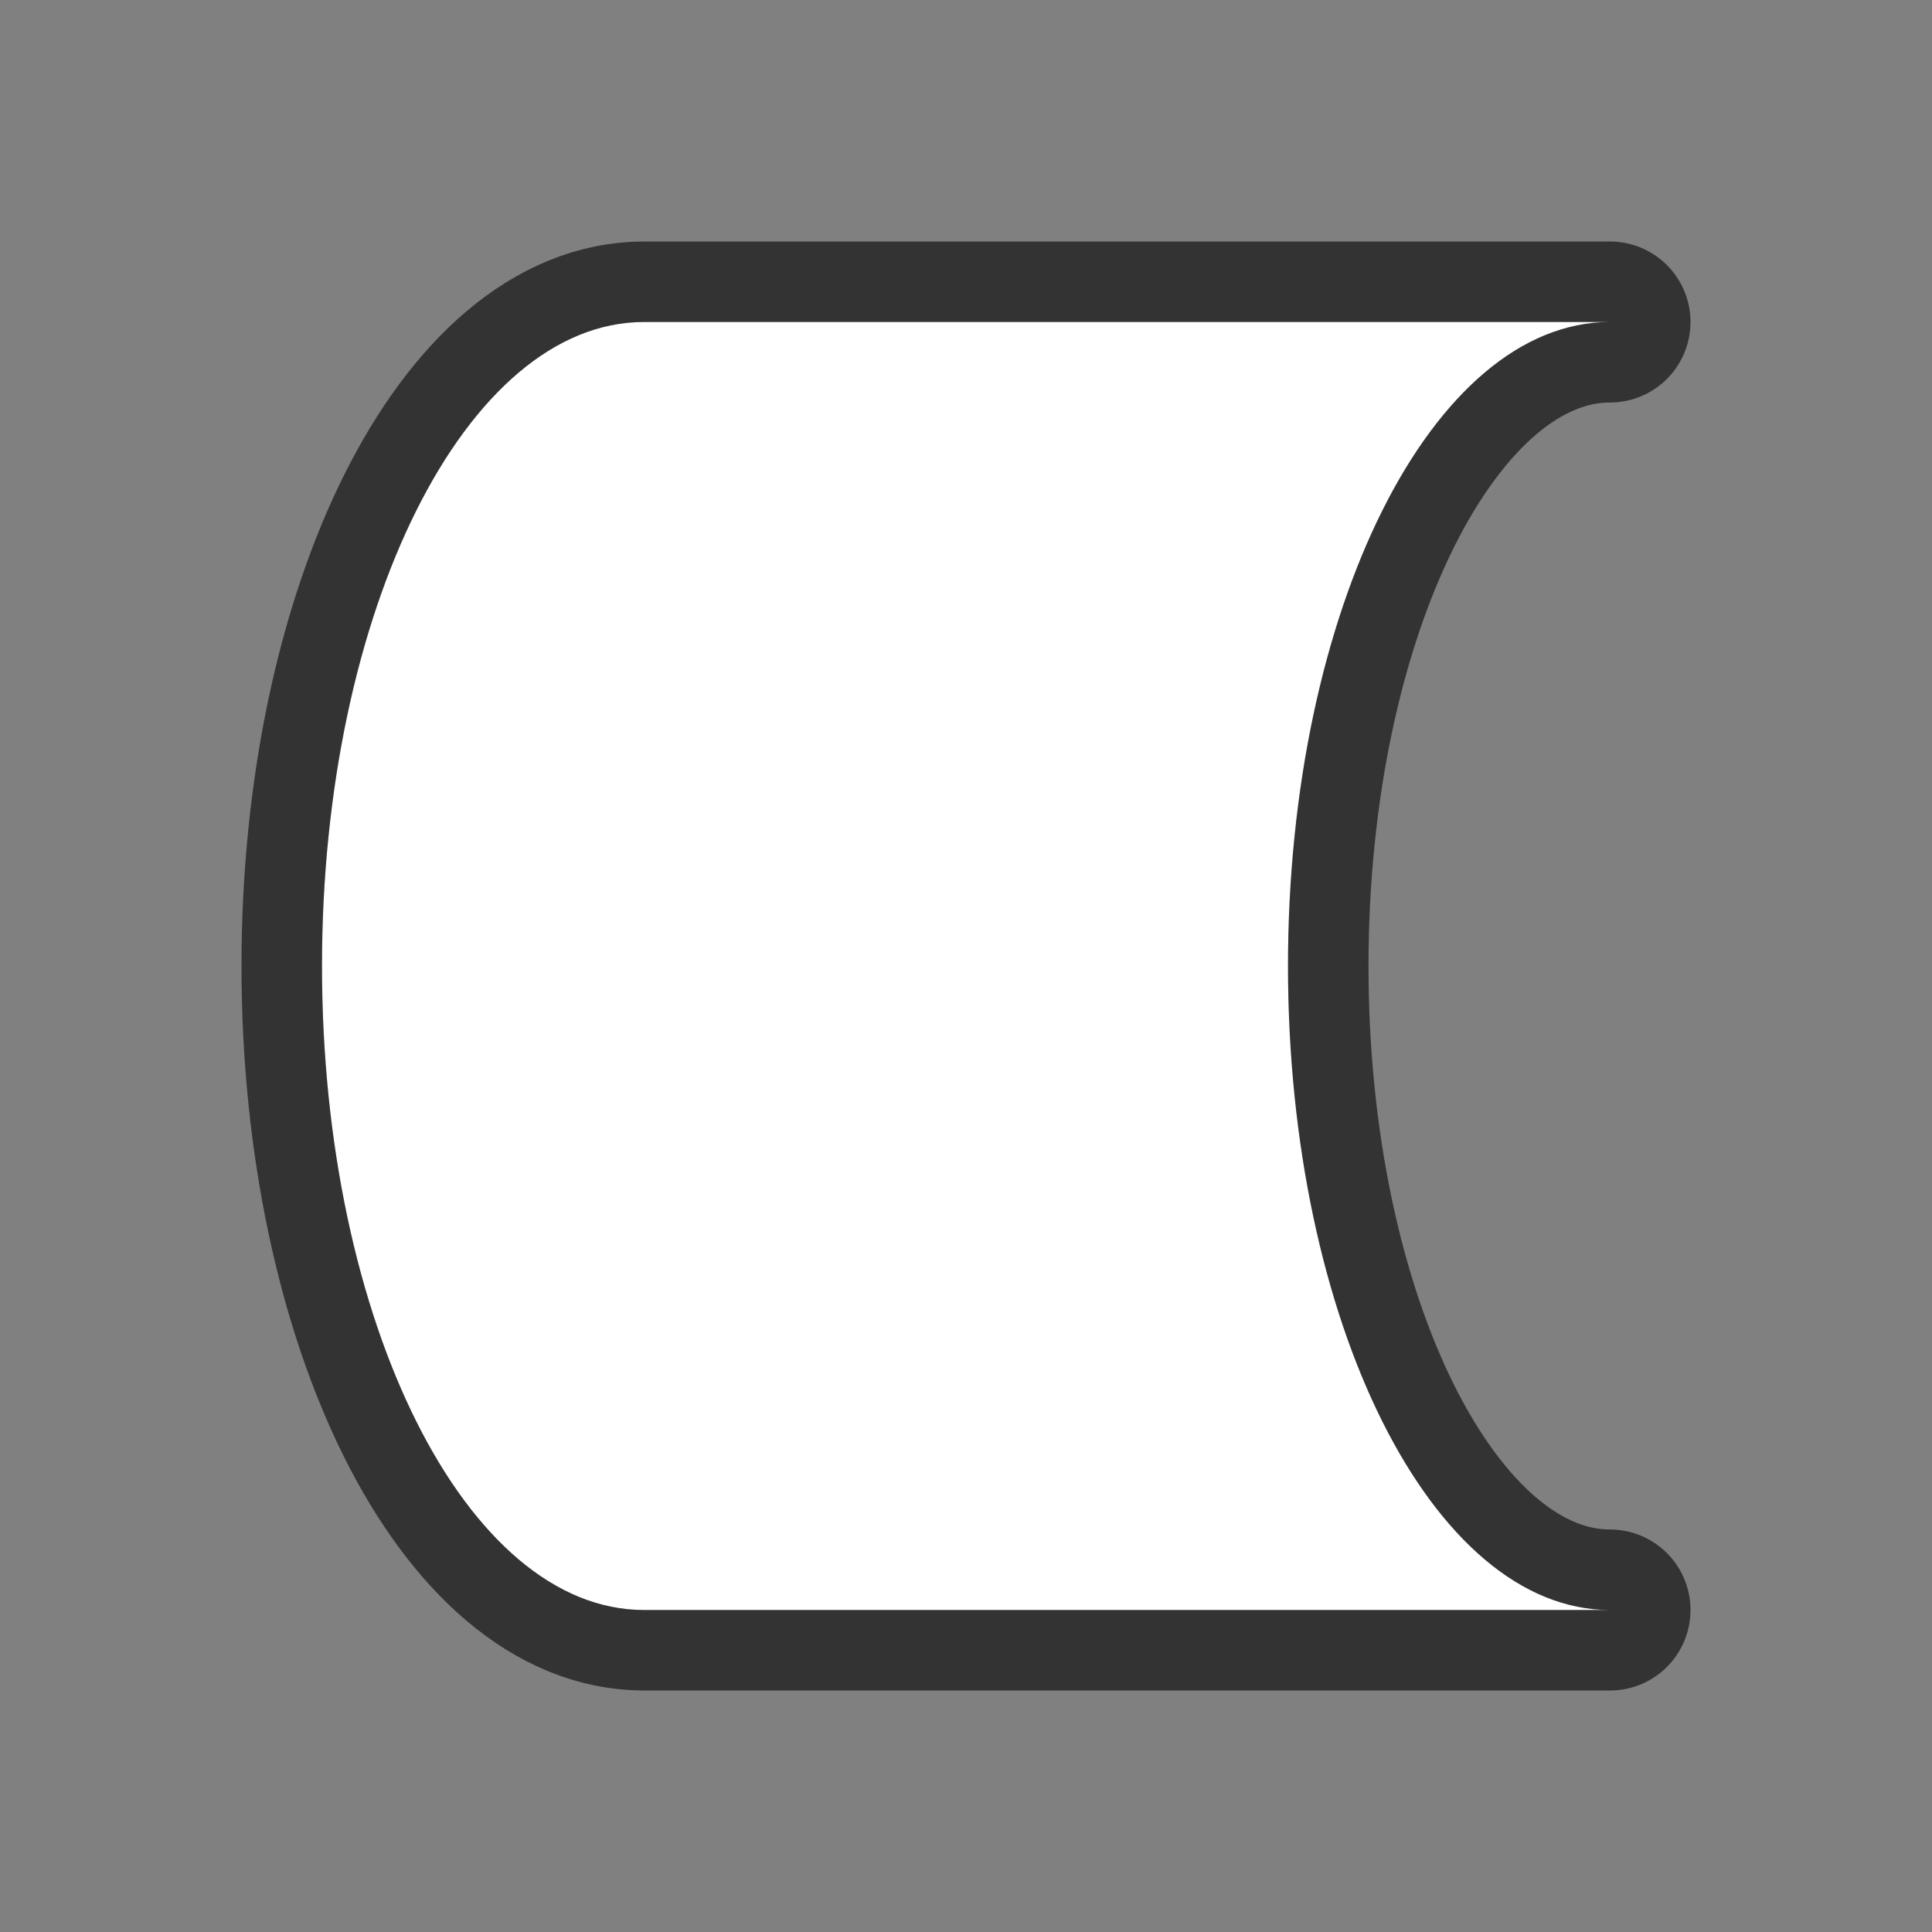 <svg xmlns="http://www.w3.org/2000/svg" viewBox="0 0 24 24"><rect x="0" y="0" width="24" height="24" fill="#808080" stroke="none"/><path d="M8 4c-2.21 0-4 3.582-4 8s1.79 8 4 8h12c-2.21 0-4-3.582-4-8s1.79-8 4-8h-7z" stroke="#000" opacity=".6" stroke-width="2" stroke-linejoin="round"/><path d="M8 4c-2.21 0-4 3.582-4 8s1.79 8 4 8h12c-2.21 0-4-3.582-4-8s1.79-8 4-8h-7z" fill="#fff"/></svg>